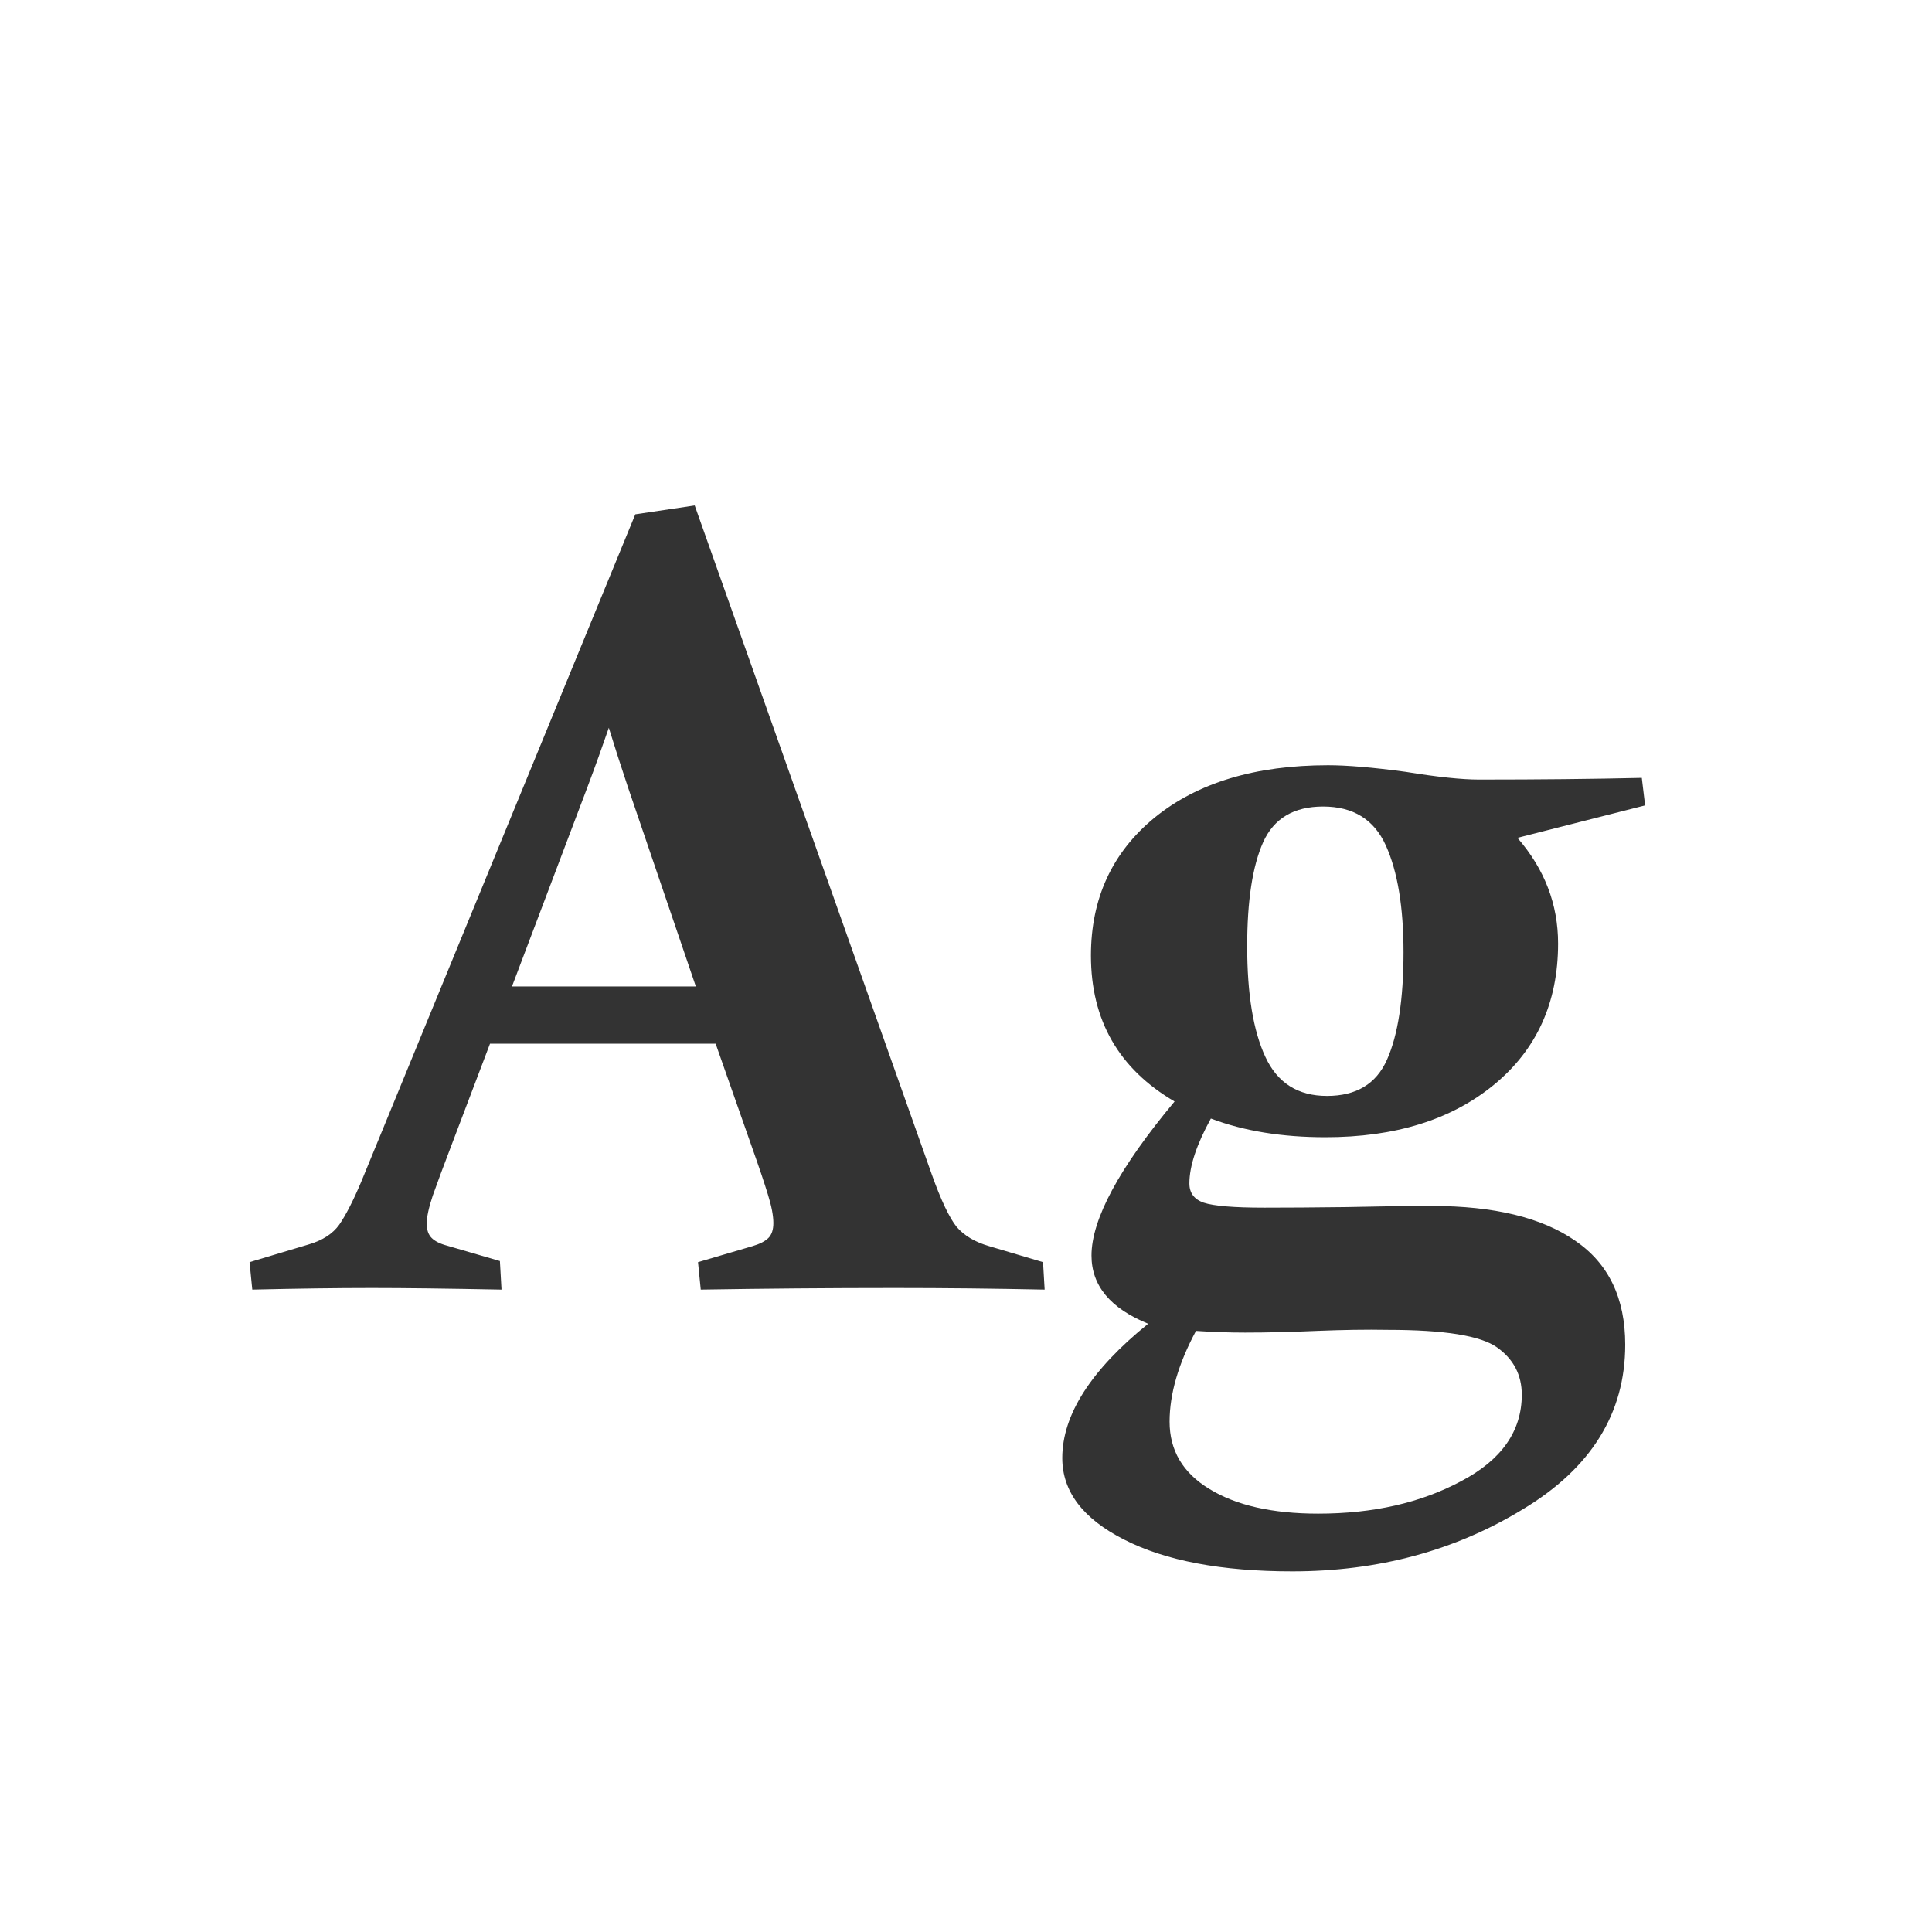 <svg width="24" height="24" viewBox="0 0 24 24" fill="none" xmlns="http://www.w3.org/2000/svg">
<path d="M6.087 12.965L5.602 14.243C5.506 14.494 5.431 14.697 5.376 14.852C5.326 15.002 5.301 15.118 5.301 15.2C5.301 15.278 5.321 15.337 5.362 15.378C5.403 15.419 5.467 15.451 5.554 15.474L6.21 15.665L6.23 16.02C5.57 16.007 5.032 16 4.617 16C4.184 16 3.69 16.007 3.134 16.02L3.1 15.679L3.831 15.46C4.004 15.41 4.132 15.328 4.214 15.214C4.296 15.095 4.387 14.918 4.487 14.681L7.892 6.389L8.63 6.279L11.576 14.592C11.69 14.911 11.793 15.127 11.884 15.241C11.979 15.351 12.114 15.43 12.287 15.48L12.957 15.679L12.977 16.02C12.362 16.007 11.742 16 11.118 16C10.293 16 9.489 16.007 8.705 16.02L8.671 15.679L9.348 15.48C9.439 15.453 9.505 15.419 9.546 15.378C9.587 15.337 9.607 15.275 9.607 15.193C9.607 15.102 9.585 14.984 9.539 14.838C9.493 14.688 9.427 14.492 9.341 14.25L8.89 12.965H6.087ZM7.563 9.041C7.481 9.278 7.393 9.524 7.297 9.779L6.36 12.254H8.644L7.803 9.786C7.716 9.526 7.636 9.278 7.563 9.041ZM20.436 10.005L18.85 10.408C19.187 10.796 19.355 11.233 19.355 11.721C19.355 12.454 19.089 13.04 18.556 13.477C18.027 13.911 17.33 14.127 16.464 14.127C15.926 14.127 15.452 14.05 15.042 13.895C14.864 14.218 14.775 14.487 14.775 14.701C14.775 14.82 14.835 14.899 14.953 14.94C15.076 14.981 15.327 15.002 15.705 15.002C15.979 15.002 16.314 15 16.71 14.995C17.106 14.986 17.466 14.981 17.79 14.981C18.56 14.981 19.153 15.125 19.567 15.412C19.982 15.695 20.189 16.125 20.189 16.704C20.189 17.556 19.766 18.238 18.918 18.748C18.075 19.263 17.12 19.52 16.054 19.52C15.174 19.52 14.477 19.388 13.962 19.124C13.451 18.864 13.196 18.527 13.196 18.112C13.196 17.575 13.552 17.019 14.263 16.444C13.793 16.253 13.559 15.97 13.559 15.597C13.559 15.146 13.903 14.508 14.591 13.683C13.898 13.277 13.552 12.673 13.552 11.871C13.552 11.16 13.816 10.588 14.345 10.155C14.878 9.722 15.596 9.506 16.498 9.506C16.735 9.506 17.056 9.533 17.462 9.588C17.854 9.652 18.157 9.684 18.371 9.684C19.119 9.684 19.793 9.677 20.395 9.663L20.436 10.005ZM14.857 16.533C14.639 16.939 14.529 17.315 14.529 17.661C14.529 18.017 14.693 18.295 15.021 18.495C15.354 18.7 15.805 18.803 16.375 18.803C17.059 18.803 17.651 18.668 18.152 18.399C18.654 18.135 18.904 17.777 18.904 17.326C18.904 17.08 18.802 16.884 18.597 16.738C18.392 16.592 17.94 16.52 17.243 16.52C16.97 16.515 16.674 16.52 16.355 16.533C16.035 16.547 15.739 16.554 15.466 16.554C15.27 16.554 15.067 16.547 14.857 16.533ZM15.493 11.755C15.493 12.347 15.568 12.805 15.719 13.129C15.869 13.453 16.124 13.614 16.484 13.614C16.849 13.614 17.097 13.464 17.23 13.163C17.366 12.858 17.435 12.413 17.435 11.83C17.435 11.27 17.362 10.828 17.216 10.504C17.07 10.18 16.81 10.019 16.436 10.019C16.072 10.019 15.824 10.167 15.691 10.463C15.559 10.759 15.493 11.19 15.493 11.755Z" fill="#333333"/>
</svg>
